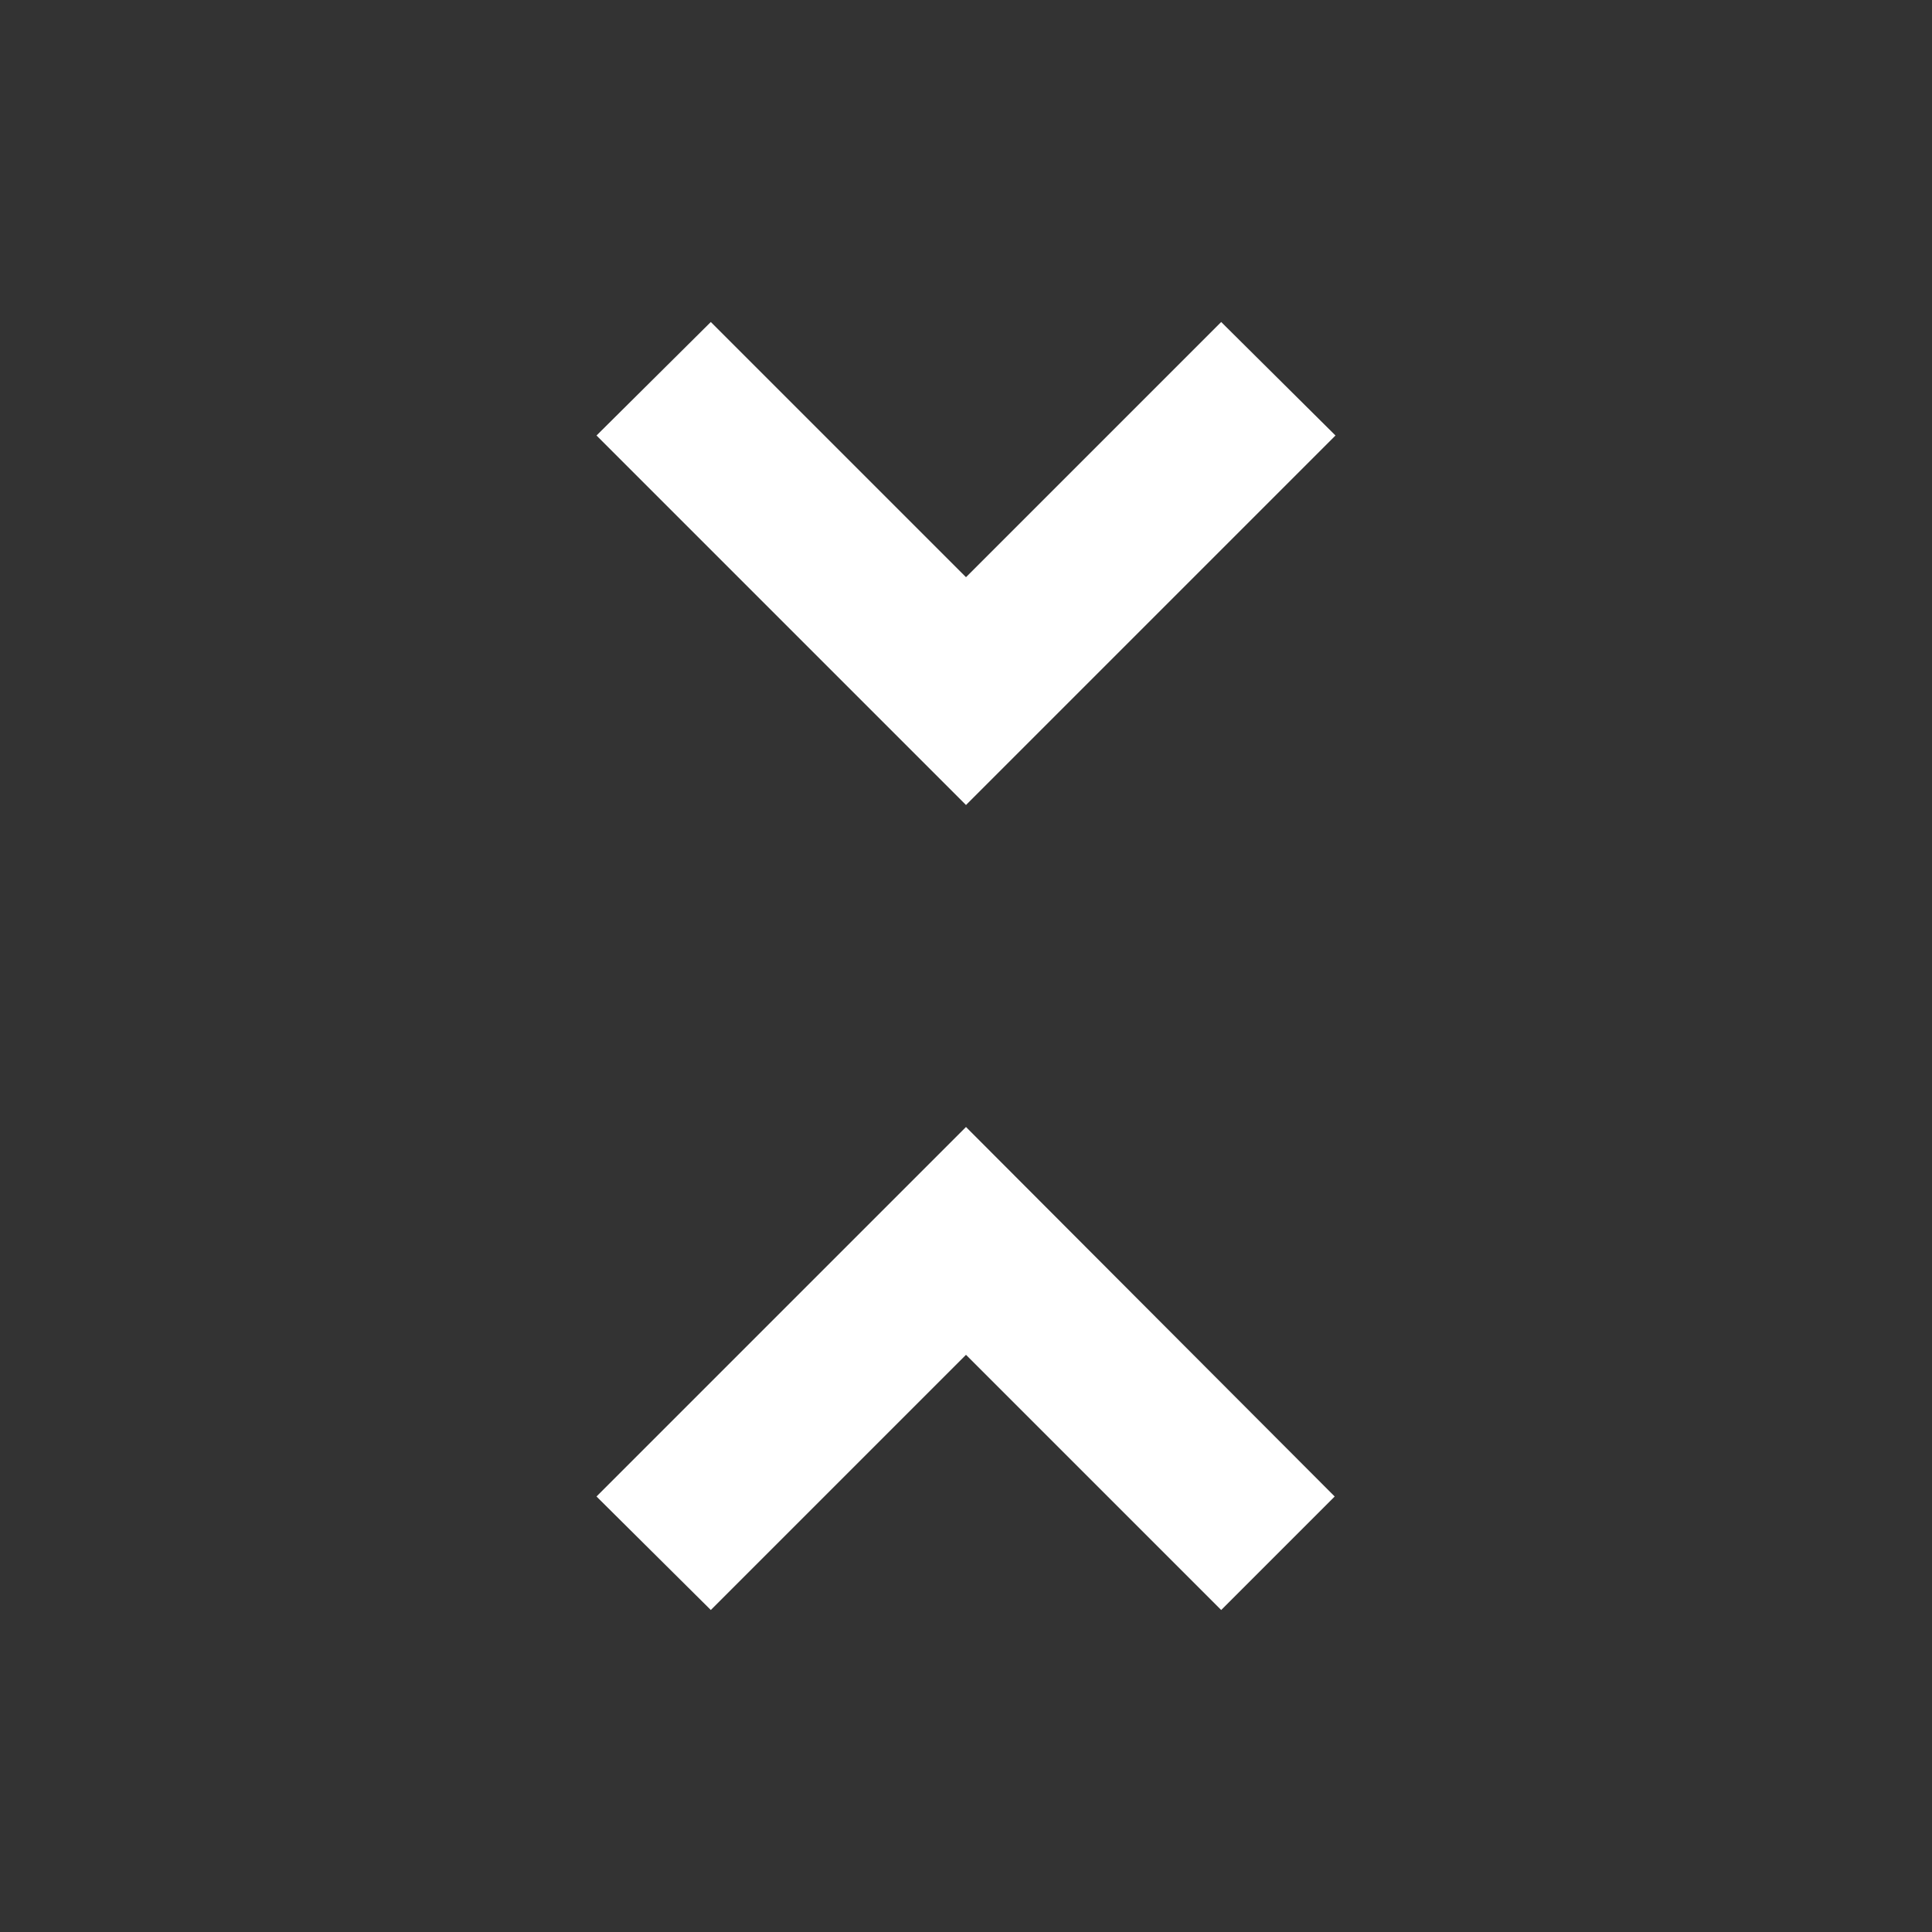 <?xml version="1.0" encoding="UTF-8"?>
<!DOCTYPE svg PUBLIC "-//W3C//DTD SVG 1.1//EN" "http://www.w3.org/Graphics/SVG/1.1/DTD/svg11.dtd">
<svg version="1.1" id="Layer_1" xmlns="http://www.w3.org/2000/svg" xmlns:xlink="http://www.w3.org/1999/xlink" x="0px" y="0px" width="24px" height="24px" viewBox="0 0 24 24" enable-background="new 0 0 24 24" xml:space="preserve">
  <rect x="0" y="0" width="24" height="24" fill="#333333" stroke="none"/>
  <g id="icon">
    <path d="M7.41,18.59L8.83,20,12,16.83,15.17,20l1.41,-1.41L12,14l-4.59,4.59zm9.18,-13.18L15.17,4,12,7.17,8.83,4,7.41,5.41,12,10l4.59,-4.59z" fill="#FFFFFF"/>
  </g>
</svg>
